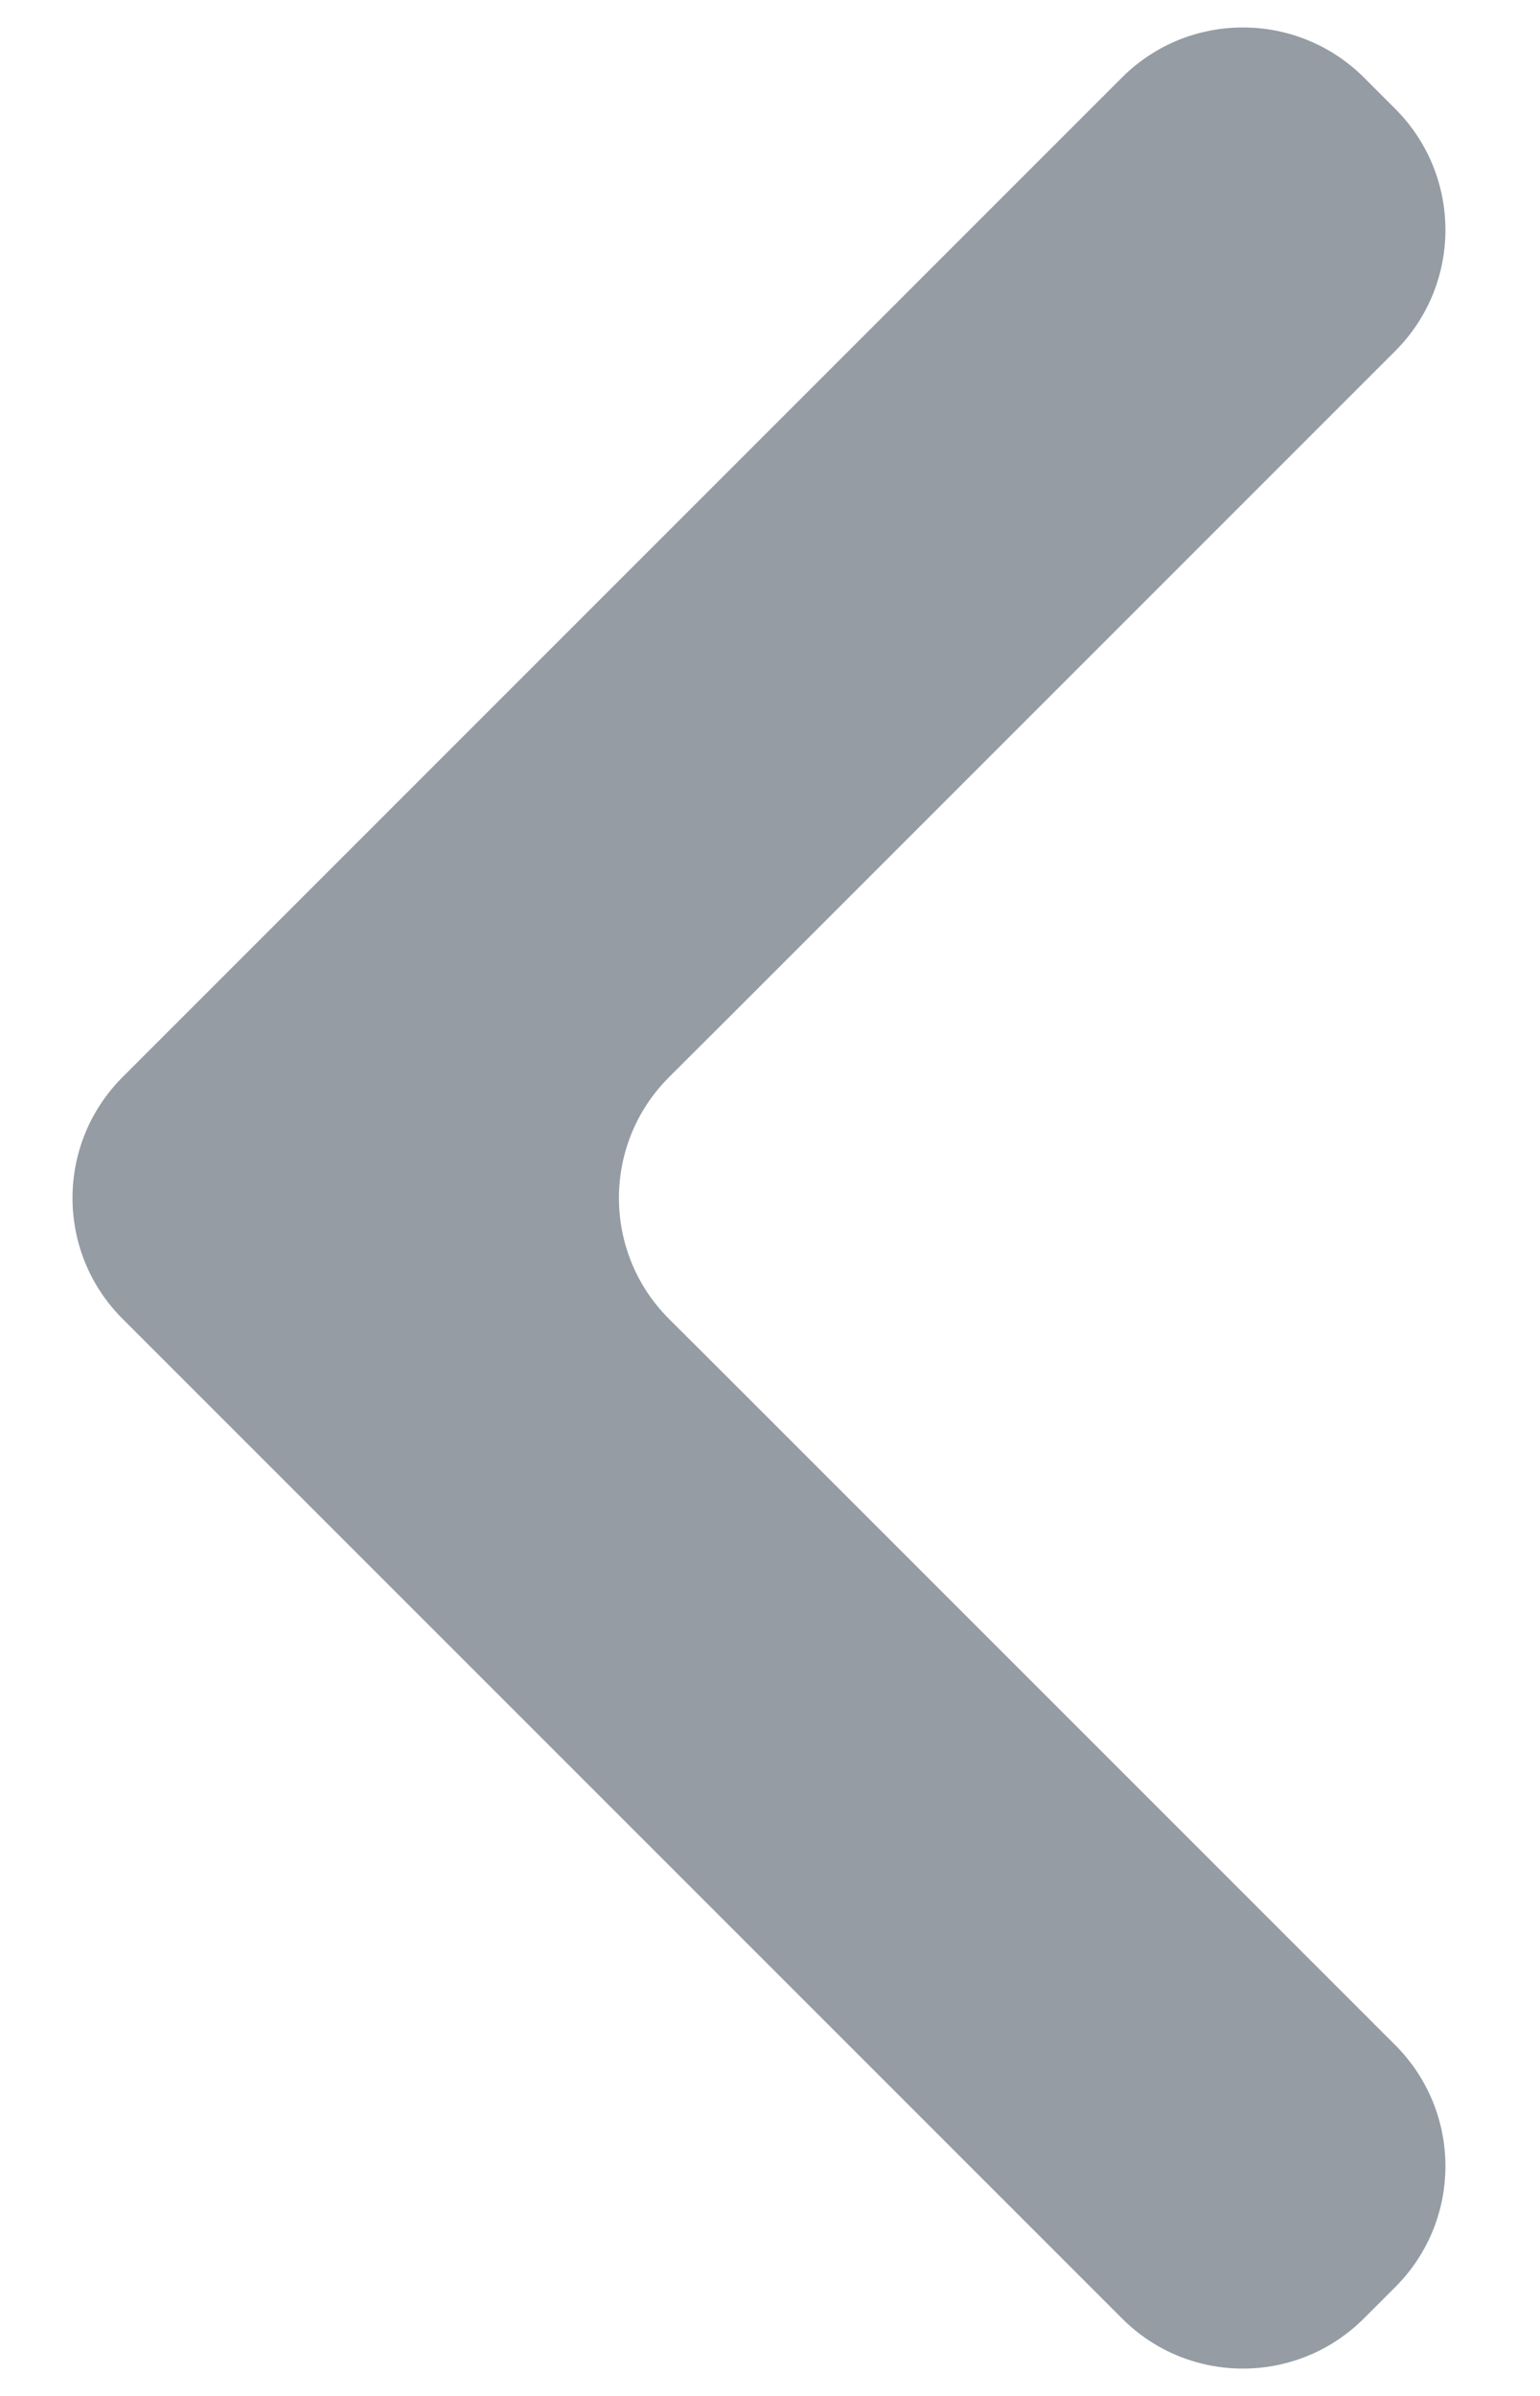 <svg width="9" height="14" viewBox="0 0 9 14" fill="none" xmlns="http://www.w3.org/2000/svg">
<path fill-rule="evenodd" clip-rule="evenodd" d="M8.154 13.364C8.545 12.974 8.545 12.341 8.154 11.95L4.334 8.13L3.911 7.708C3.519 7.318 3.519 6.682 3.912 6.292L4.334 5.871L8.154 2.051C8.545 1.66 8.545 1.027 8.154 0.636L7.971 0.453C7.58 0.063 6.947 0.063 6.557 0.453L0.717 6.293C0.326 6.684 0.326 7.317 0.717 7.707L6.557 13.547C6.947 13.938 7.58 13.938 7.971 13.547L8.154 13.364Z" fill="#959CA4"/>
</svg>
